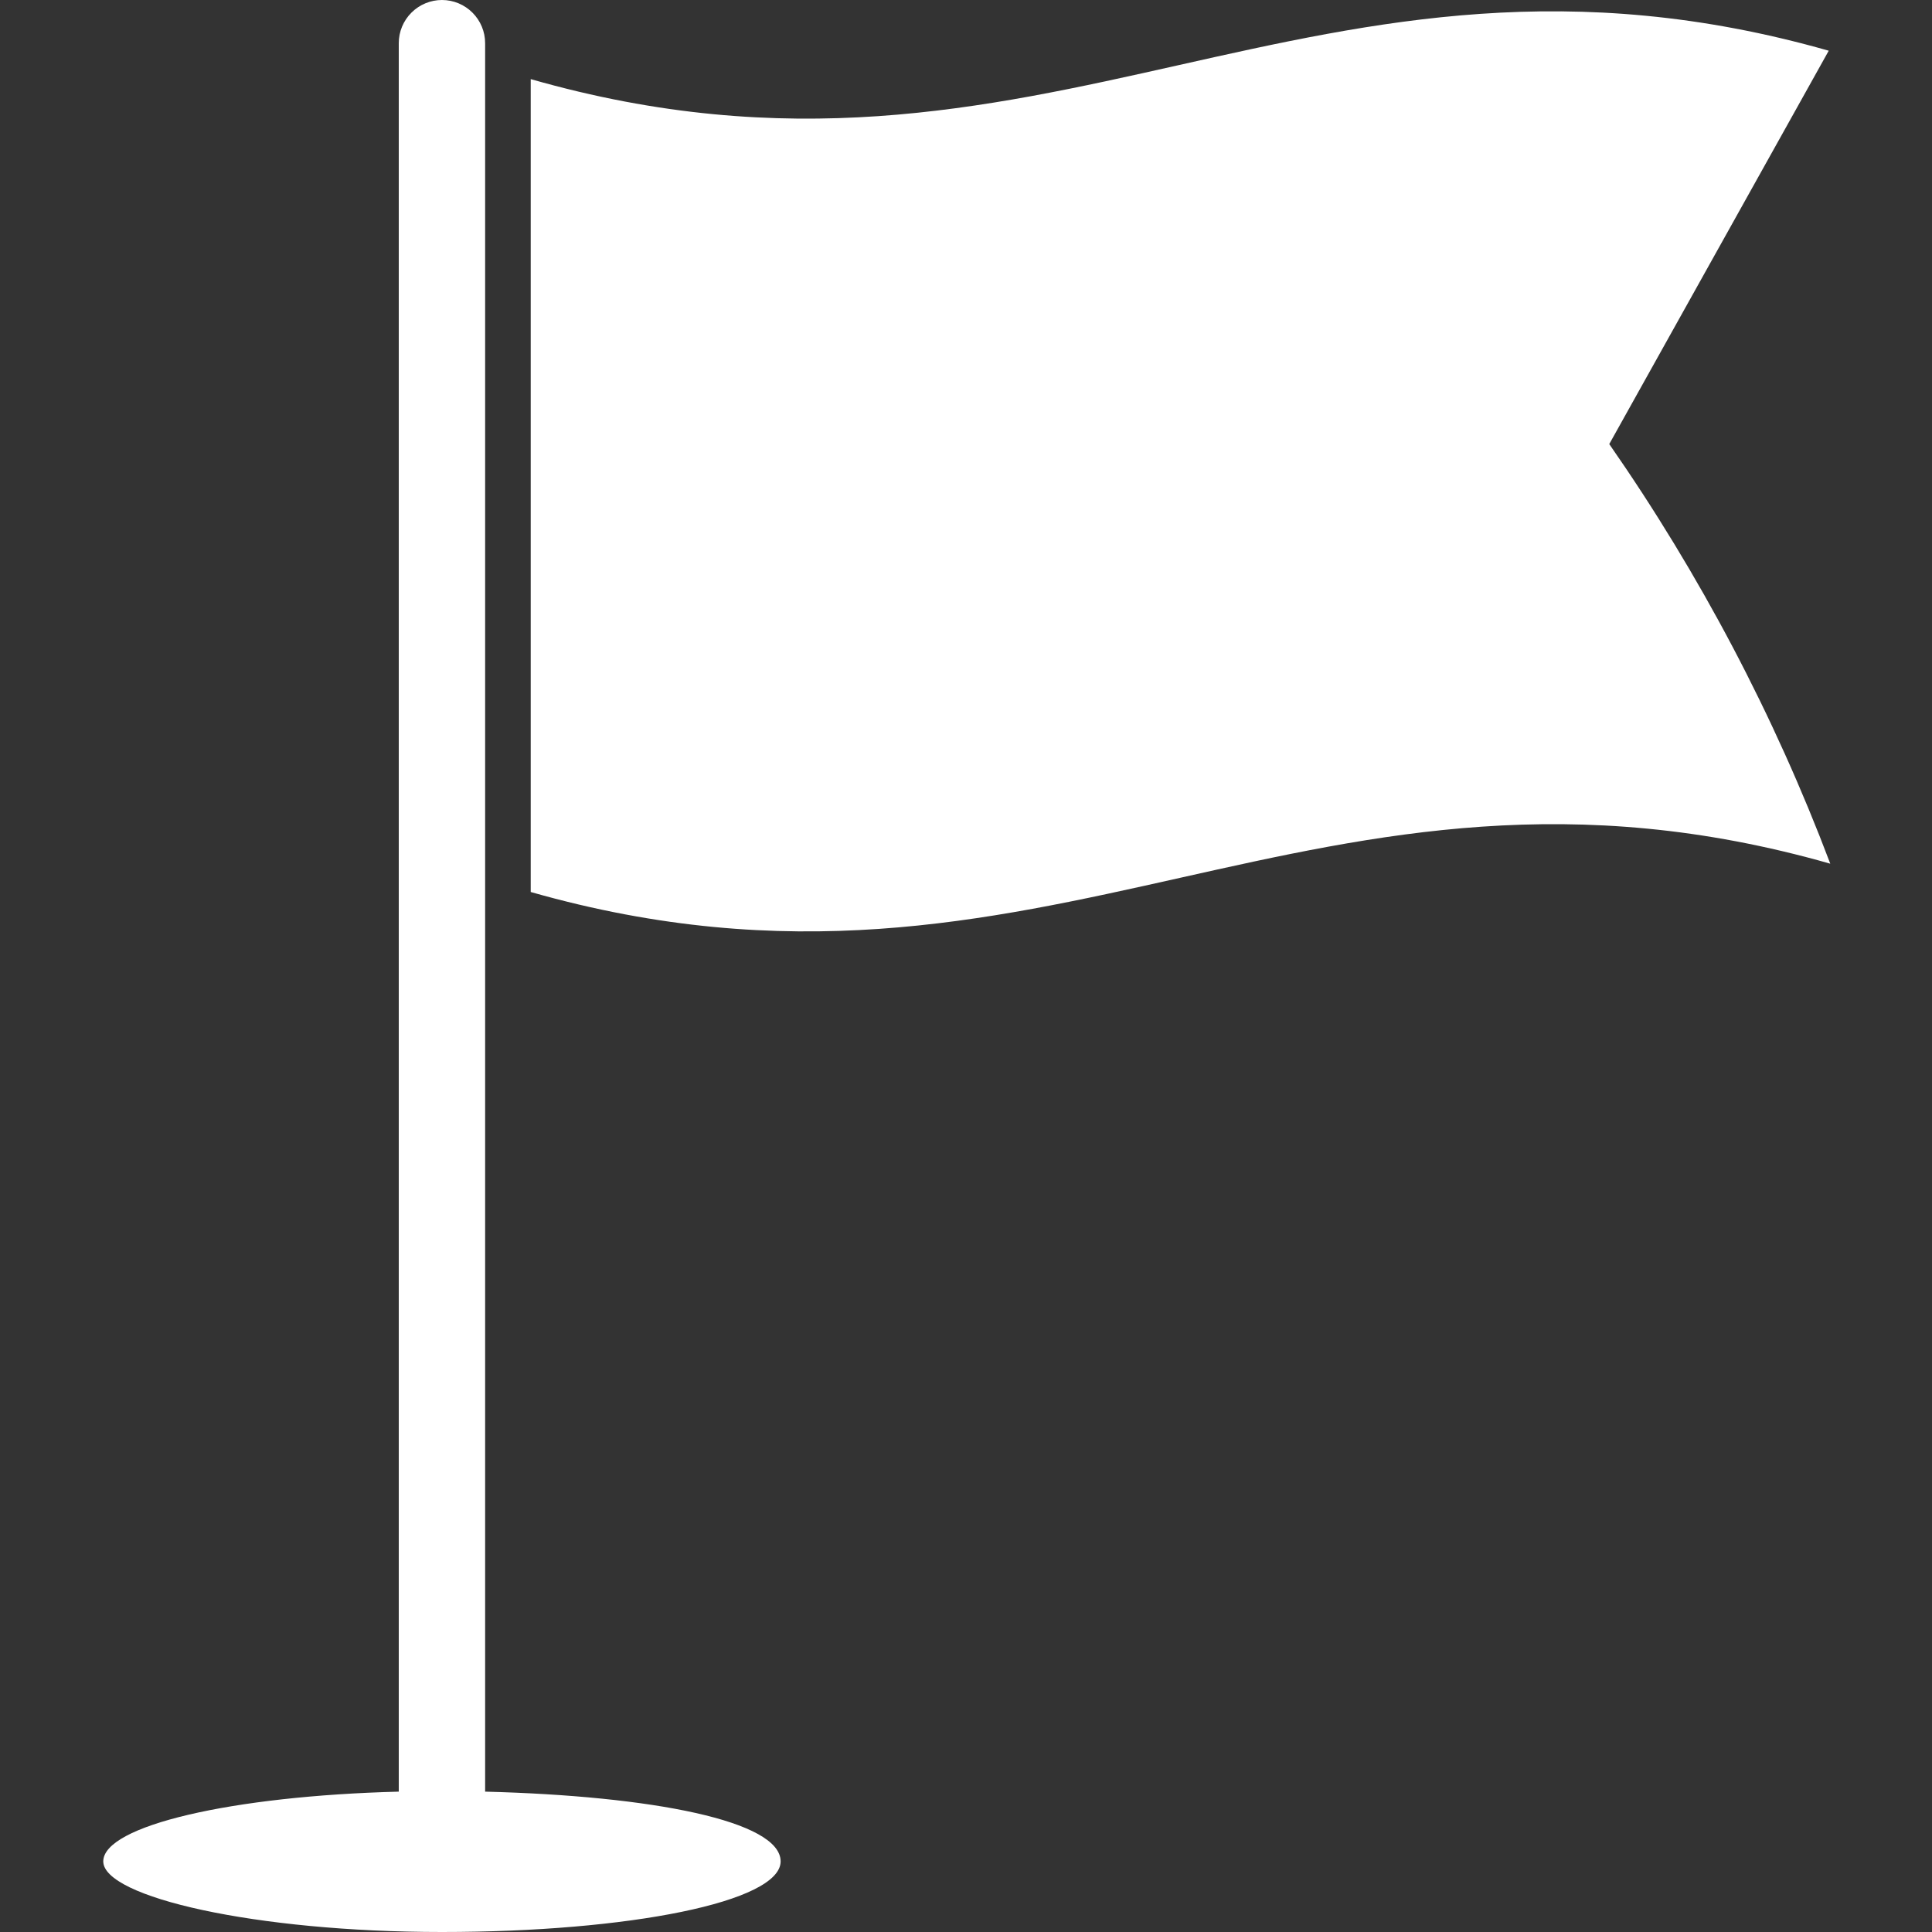 <svg width="20" height="20" viewBox="0 0 20 20" fill="none" xmlns="http://www.w3.org/2000/svg">
<rect x="0" y="0" width="20" height="20" fill="#333333" stroke="none"/>
<g clip-path="url(#clip0_16_696)">
<path d="M18.931 0.525C13.587 -0.997 10.822 2.344 5.494 0.819V9.234C10.837 10.756 13.603 7.416 18.947 8.941C18.366 7.404 17.597 5.945 16.659 4.597L18.931 0.525Z" fill="white"/>
<path d="M5.022 18.547V0.447C5.022 0.328 4.975 0.215 4.891 0.131C4.807 0.047 4.694 0 4.575 0C4.457 0 4.343 0.047 4.259 0.131C4.175 0.215 4.128 0.328 4.128 0.447V18.547C2.4 18.591 1.069 18.9 1.069 19.269C1.069 19.637 2.638 20 4.575 20C6.513 20 8.081 19.688 8.081 19.269C8.081 18.85 6.75 18.591 5.022 18.547Z" fill="white"/>
</g>
<defs>
<clipPath id="clip0_16_696">
<rect width="20" height="20" fill="white"/>
</clipPath>
</defs>
</svg>
